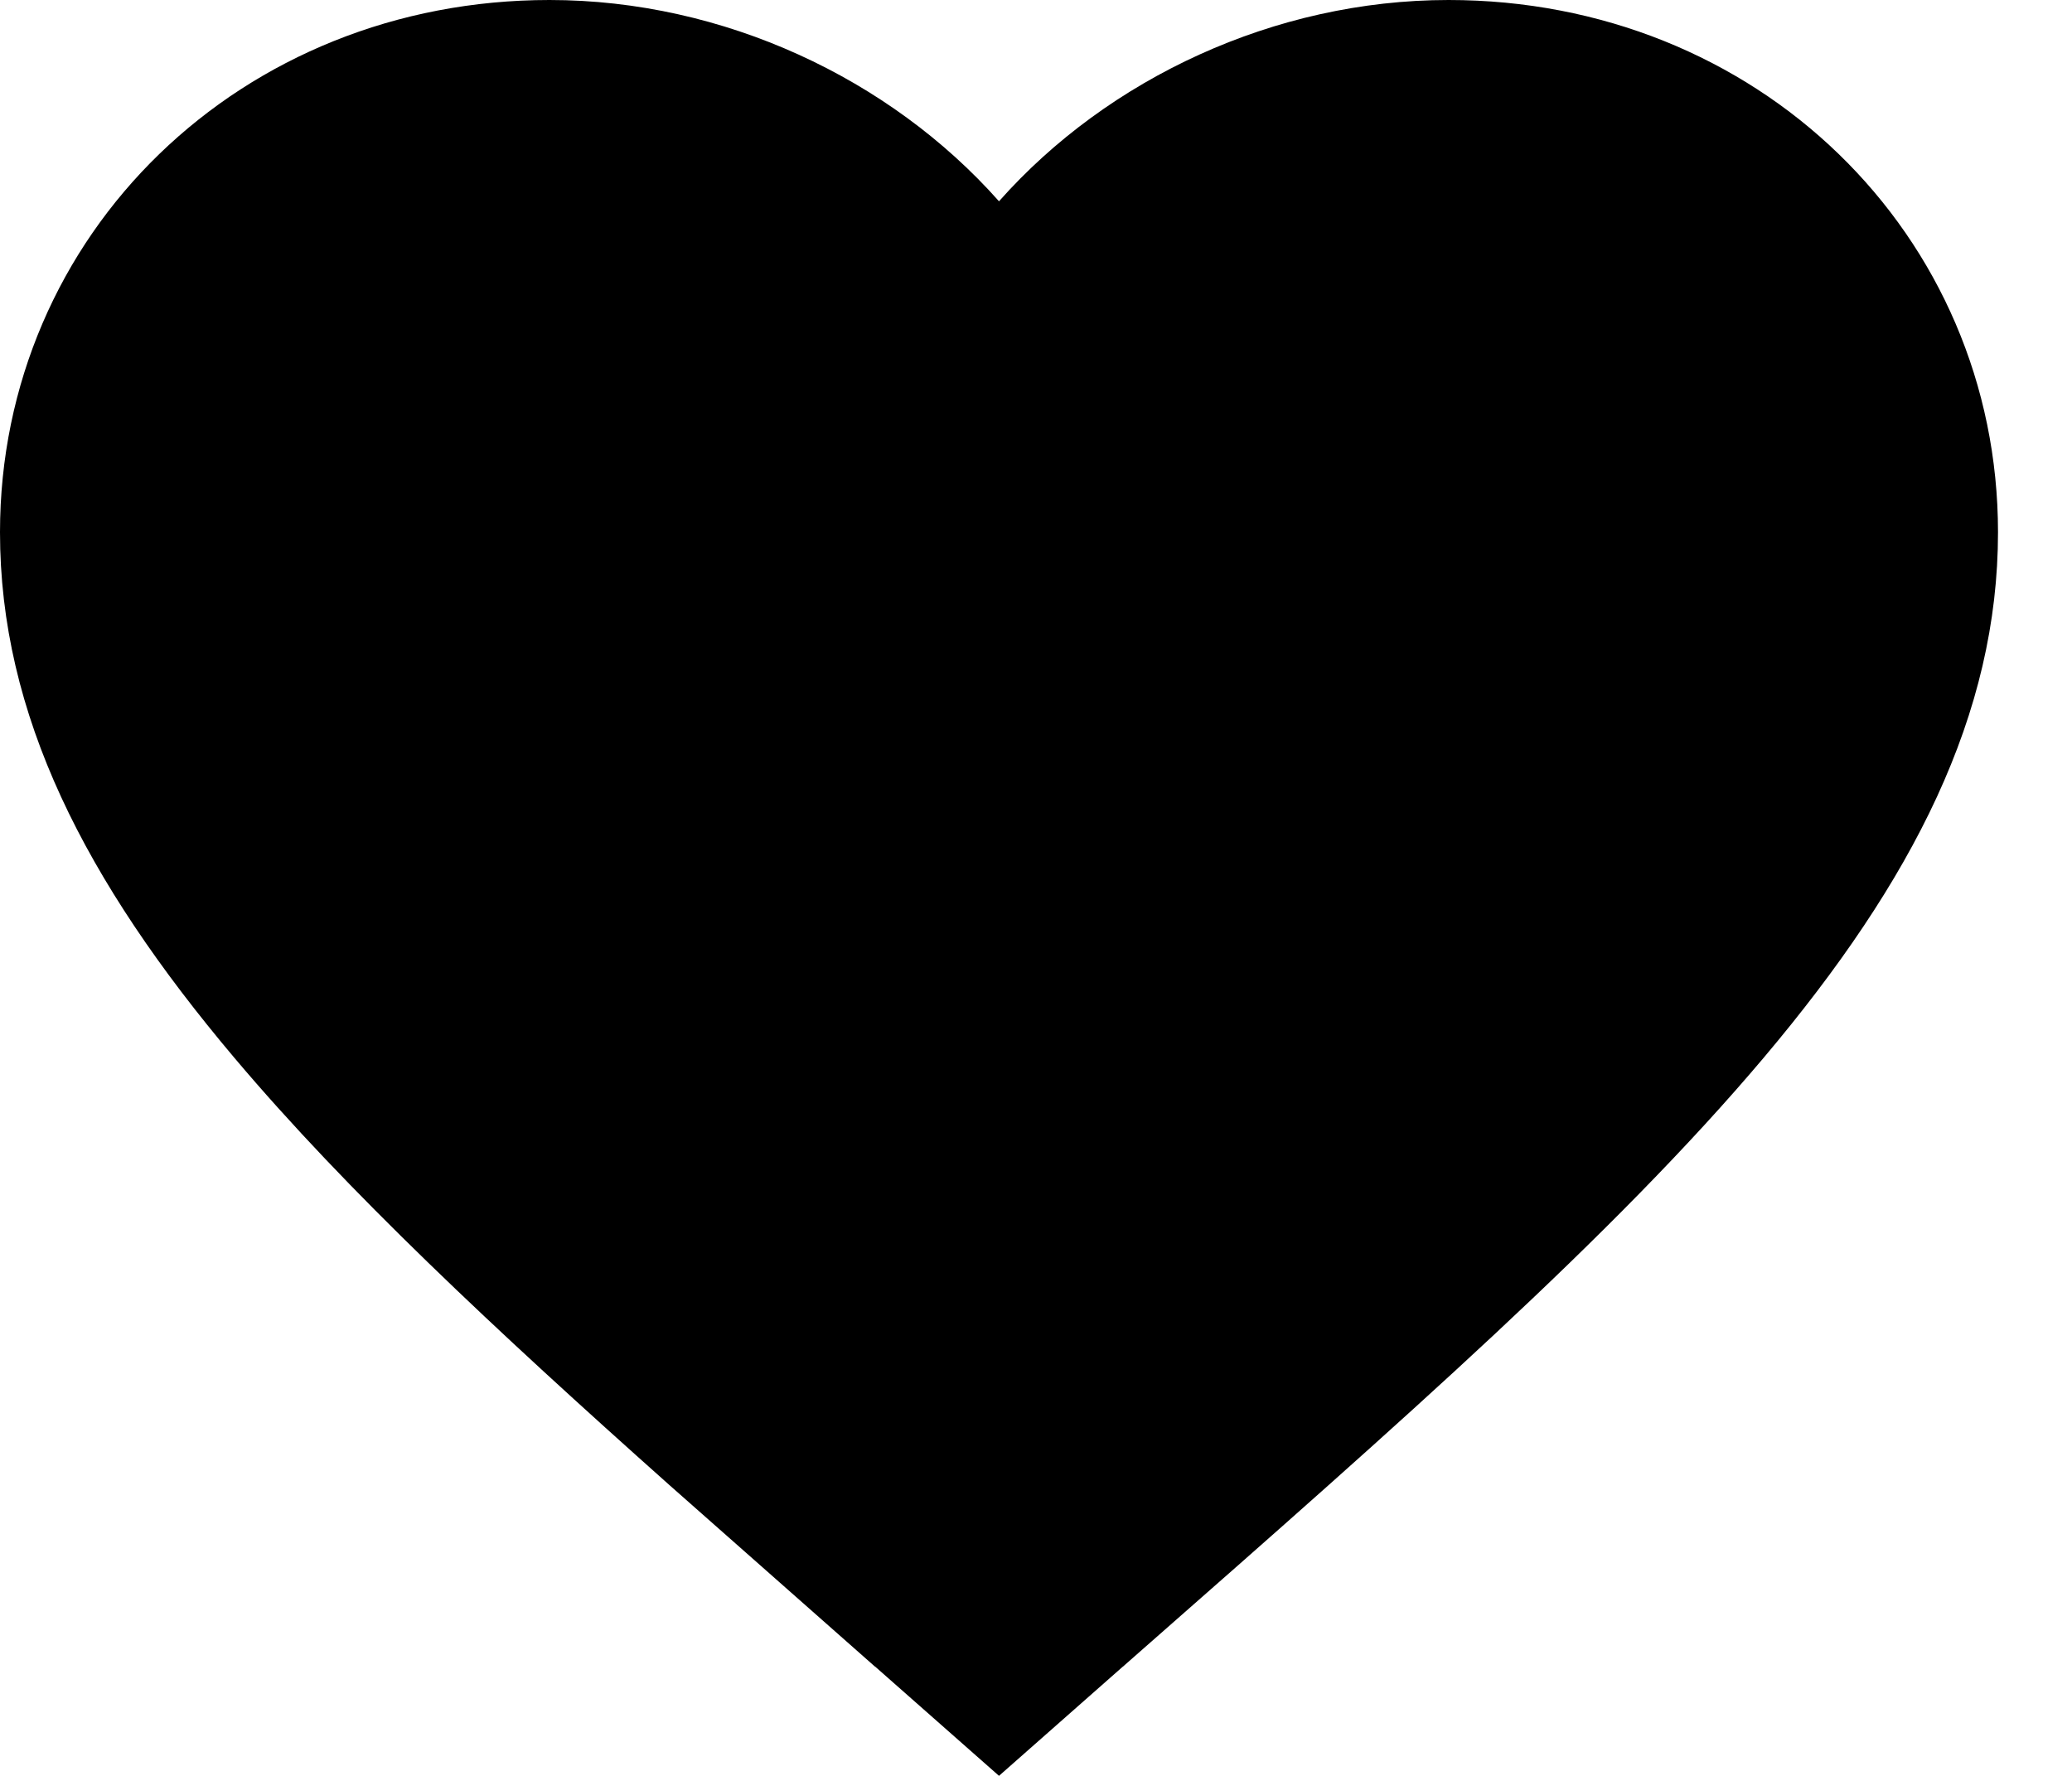 <svg width="28" height="24" viewBox="0 0 28 24" fill="none" xmlns="http://www.w3.org/2000/svg">
<path d="M19.575 1C23.212 1 26 3.735 26 7.193C26 9.319 25.019 11.339 23.071 13.648C21.114 15.968 18.294 18.451 14.798 21.523L14.796 21.523L13.5 22.666L12.204 21.523L12.202 21.523L9.71 19.322C7.35 17.219 5.397 15.388 3.929 13.648C1.981 11.339 1 9.319 1 7.193C1 3.735 3.788 1 7.425 1C9.483 1 11.467 1.934 12.752 3.384L13.5 4.229L14.248 3.384C15.533 1.934 17.517 1 19.575 1Z" fill="currentColor" stroke="currentColor" stroke-width="2"/>
</svg>
